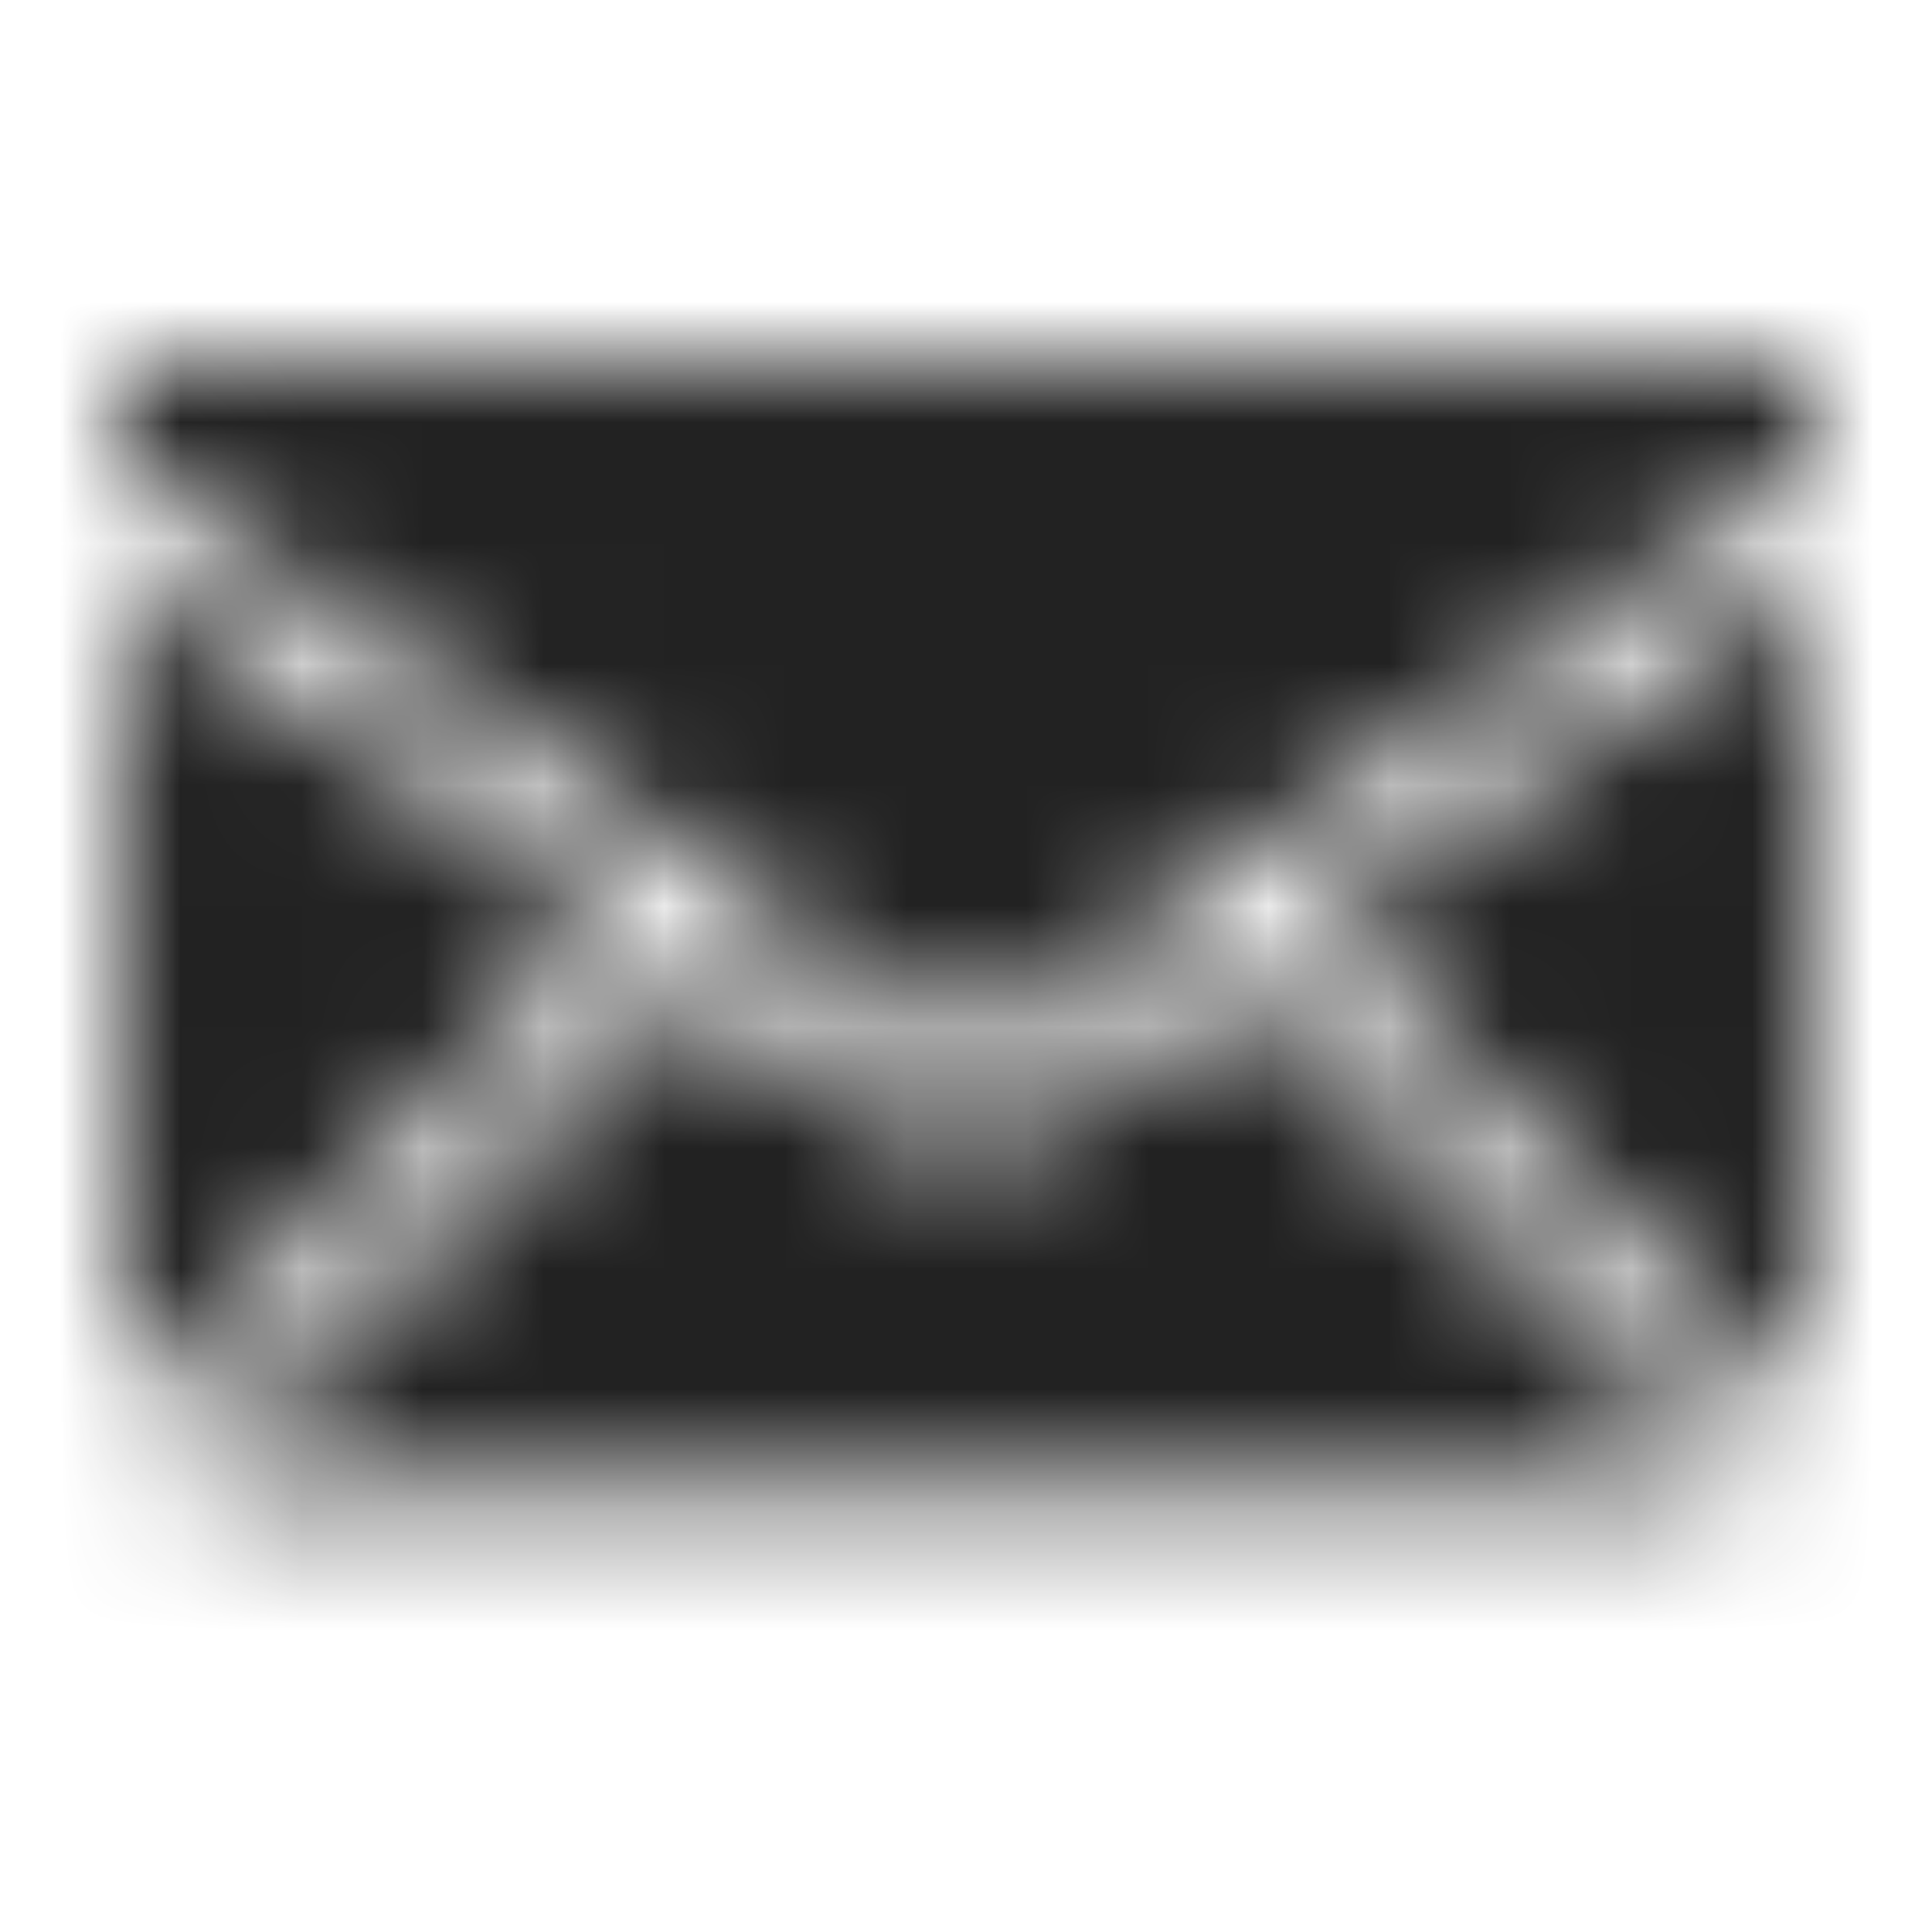 <svg xmlns="http://www.w3.org/2000/svg" xmlns:xlink="http://www.w3.org/1999/xlink" width="16" height="16" viewBox="0 0 16 16">
  <defs>
    <path id="messages-a" d="M10.244,8.127 L14.45,12.334 L1.55,12.334 L5.756,8.127 L7.777,9.541 C7.844,9.588 7.922,9.611 8,9.611 C8.078,9.611 8.156,9.588 8.223,9.541 L8.223,9.541 L10.244,8.127 Z M15,4.797 L15,11.784 L10.891,7.674 L15,4.797 Z M1,4.797 L5.109,7.674 L1,11.783 L1,4.797 Z M15,3 L15,3.848 L8,8.747 L1,3.848 L1,3 L15,3 Z"/>
  </defs>
  <g fill="none" fill-rule="evenodd">
    <mask id="messages-b" fill="#fff">
      <use xlink:href="#messages-a"/>
    </mask>
    <g fill="#222" mask="url(#messages-b)">
      <rect width="16" height="16"/>
    </g>
  </g>
</svg>
